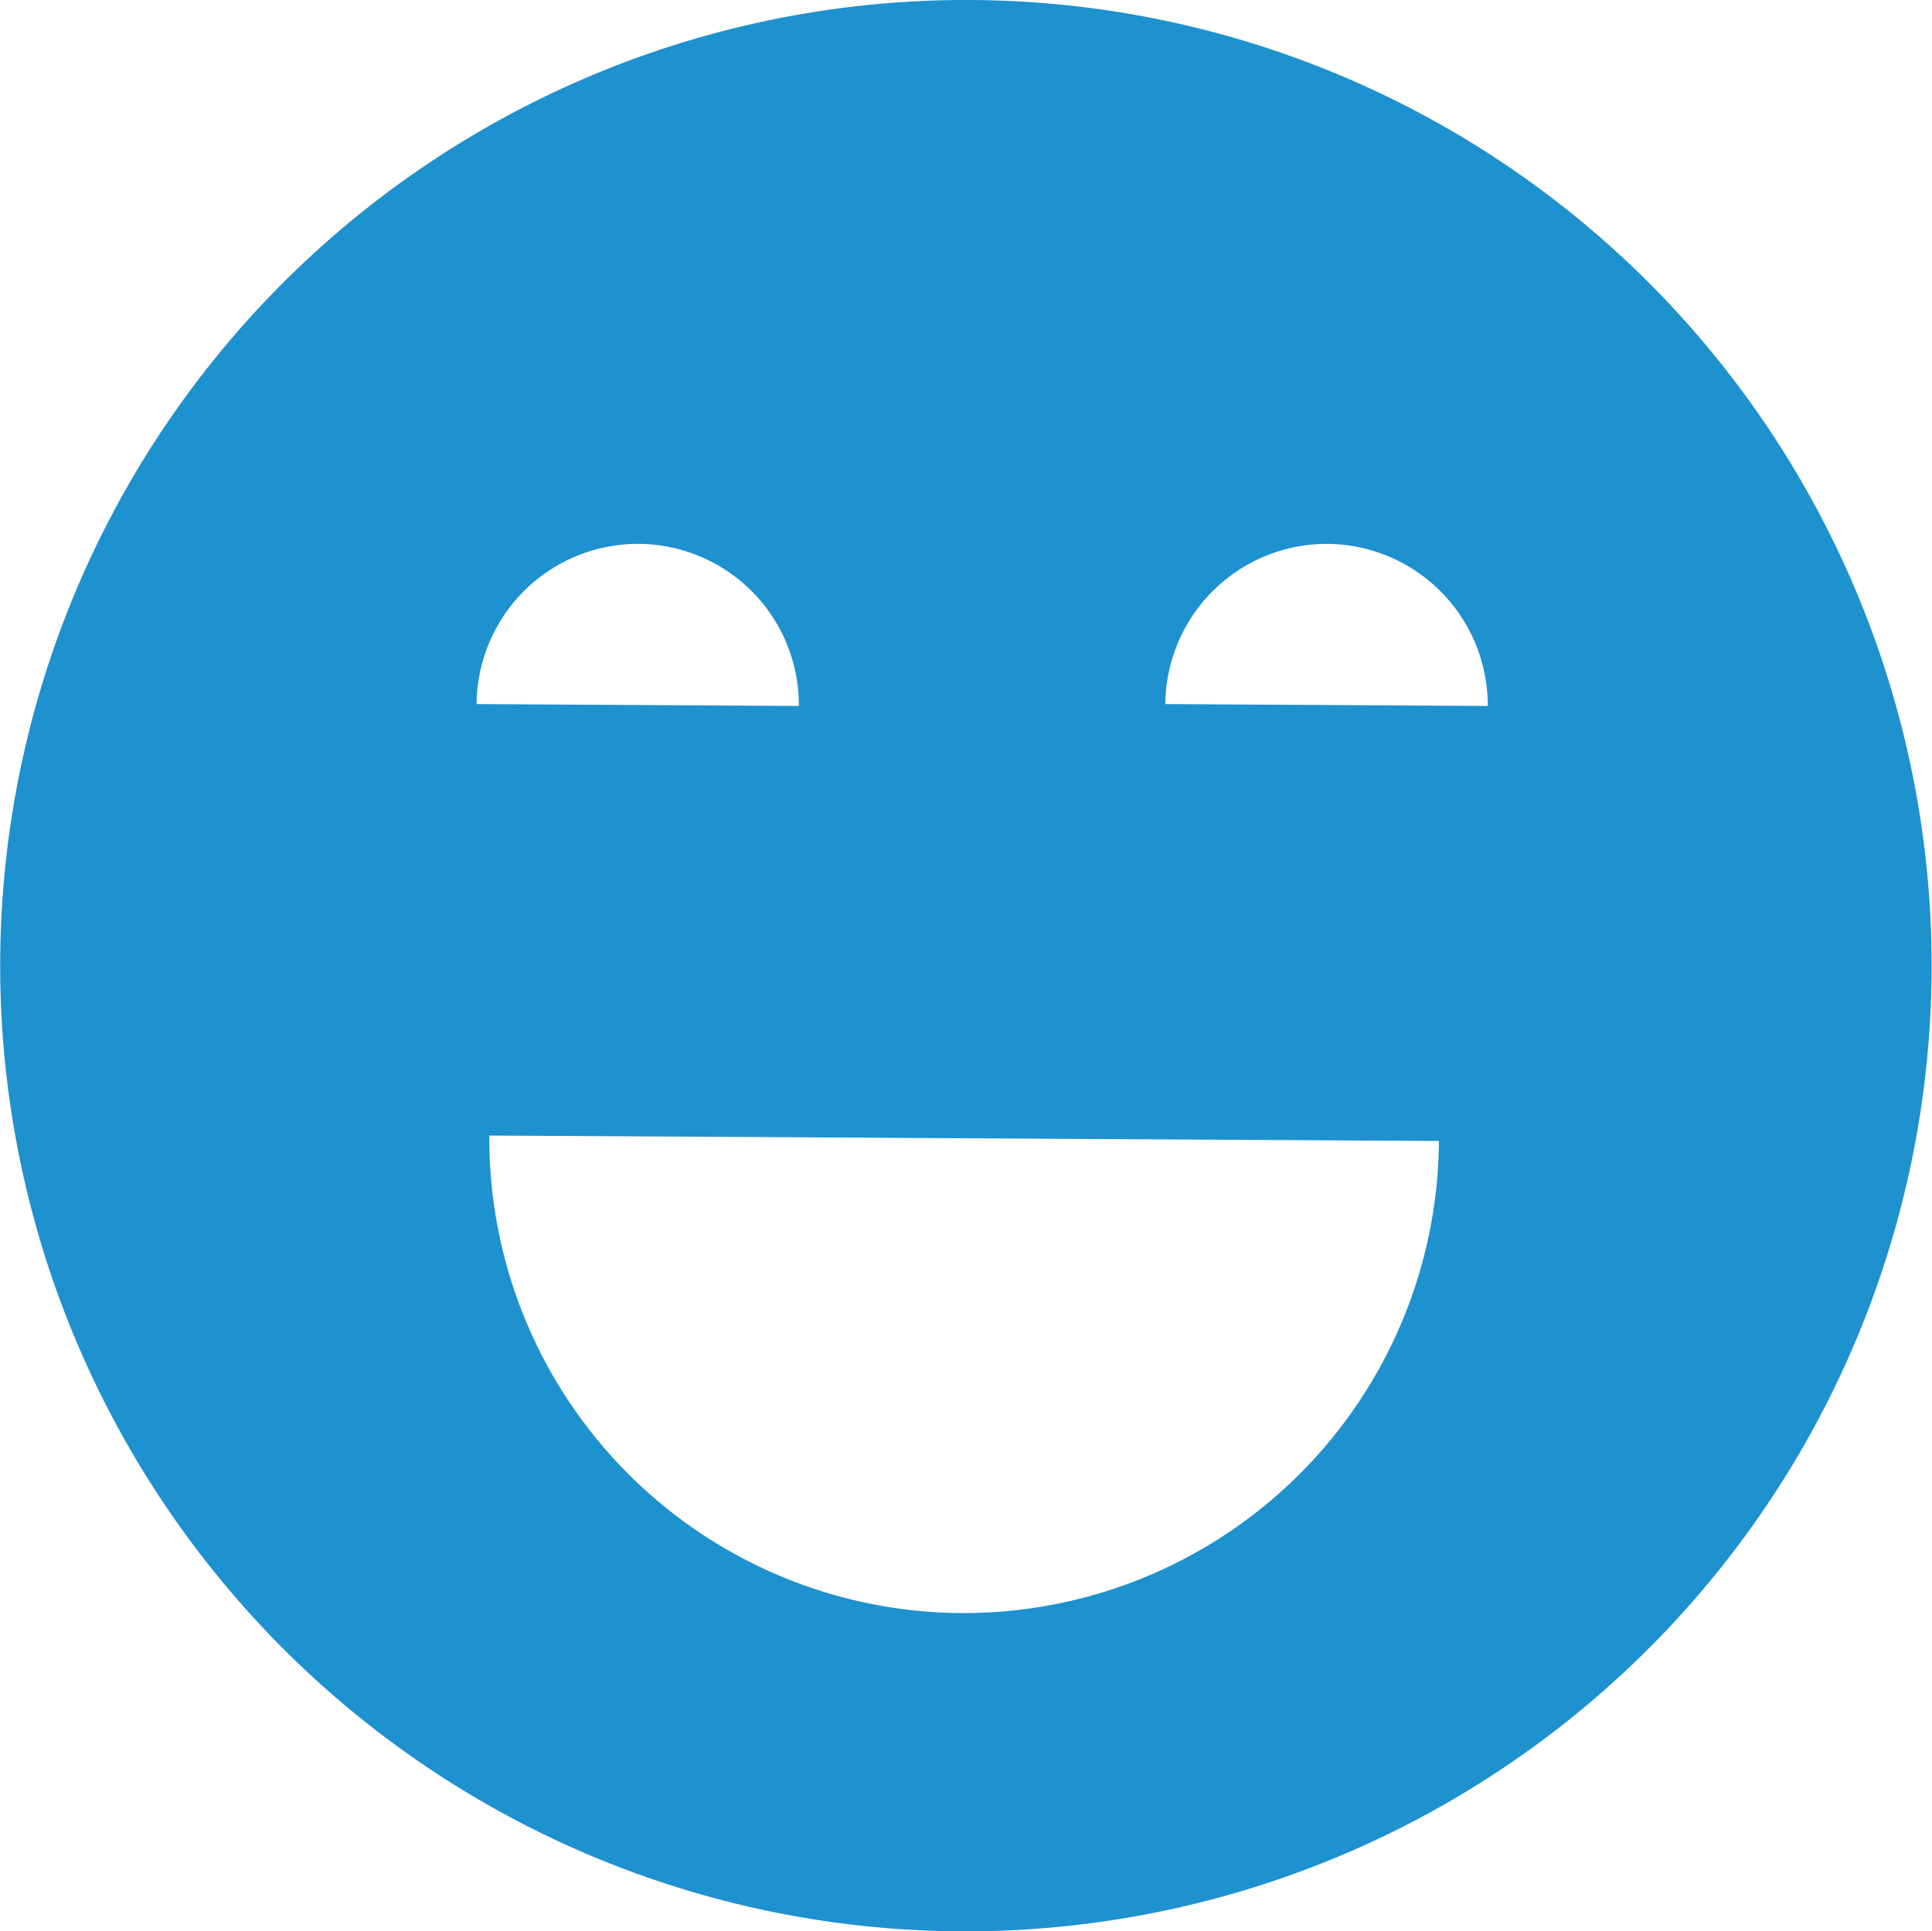 <svg xmlns="http://www.w3.org/2000/svg" width="26.707" height="26.701" viewBox="0 0 26.707 26.701"><defs><style>.a{fill:#1e91cf;}</style></defs><g transform="translate(-1200.654 -9461.878)"><path class="a" d="M2649.018,9592.579a13.329,13.329,0,0,1-10.842-5.547,13.349,13.349,0,0,1,10.817-21.154,13.337,13.337,0,0,1,10.846,5.547,13.352,13.352,0,0,1-10.821,21.154Zm-6.6-11a6.564,6.564,0,0,0,6.525,6.6h.036a6.569,6.569,0,0,0,6.566-6.527l-13.128-.075Zm11.572-8.182a2.233,2.233,0,0,0-2.227,2.215l4.457.026a2.234,2.234,0,0,0-2.215-2.241Zm-9.523,0a2.232,2.232,0,0,0-2.225,2.215l4.455.026a2.229,2.229,0,0,0-2.215-2.241Z" transform="translate(-1435 -104)"/></g></svg>